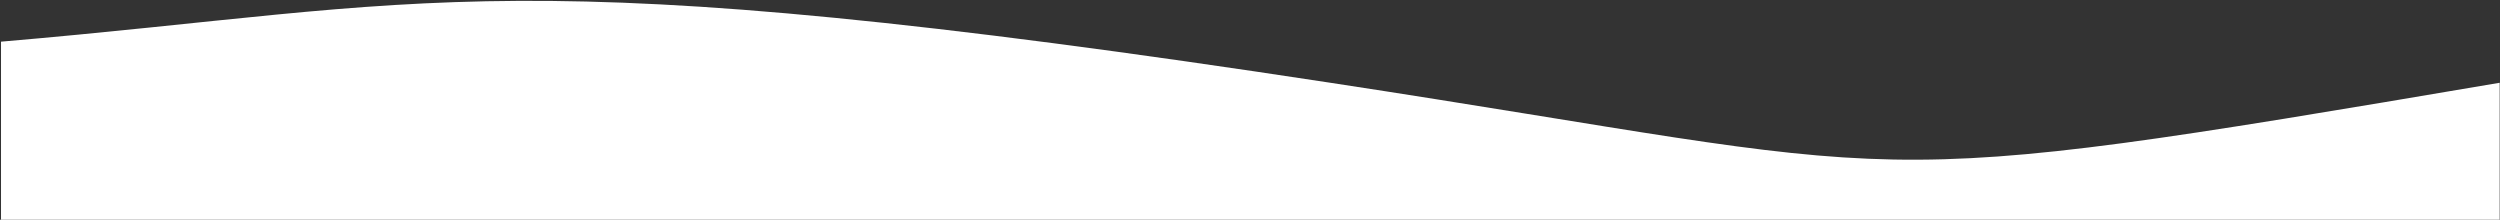 <svg width="1593" height="140" viewBox="0 0 1593 140" fill="none" xmlns="http://www.w3.org/2000/svg">
<rect x="0" y="0" width="1593" height="140" fill="#333333" stroke="none"/>
<path d="M847.693 52.734C319.733 -27.787 278.4 2.841 0.642 26.552V175.245H1592.79V52.734C1170.18 124.376 1233.27 111.539 847.693 52.734Z" fill="white"/>
</svg>
